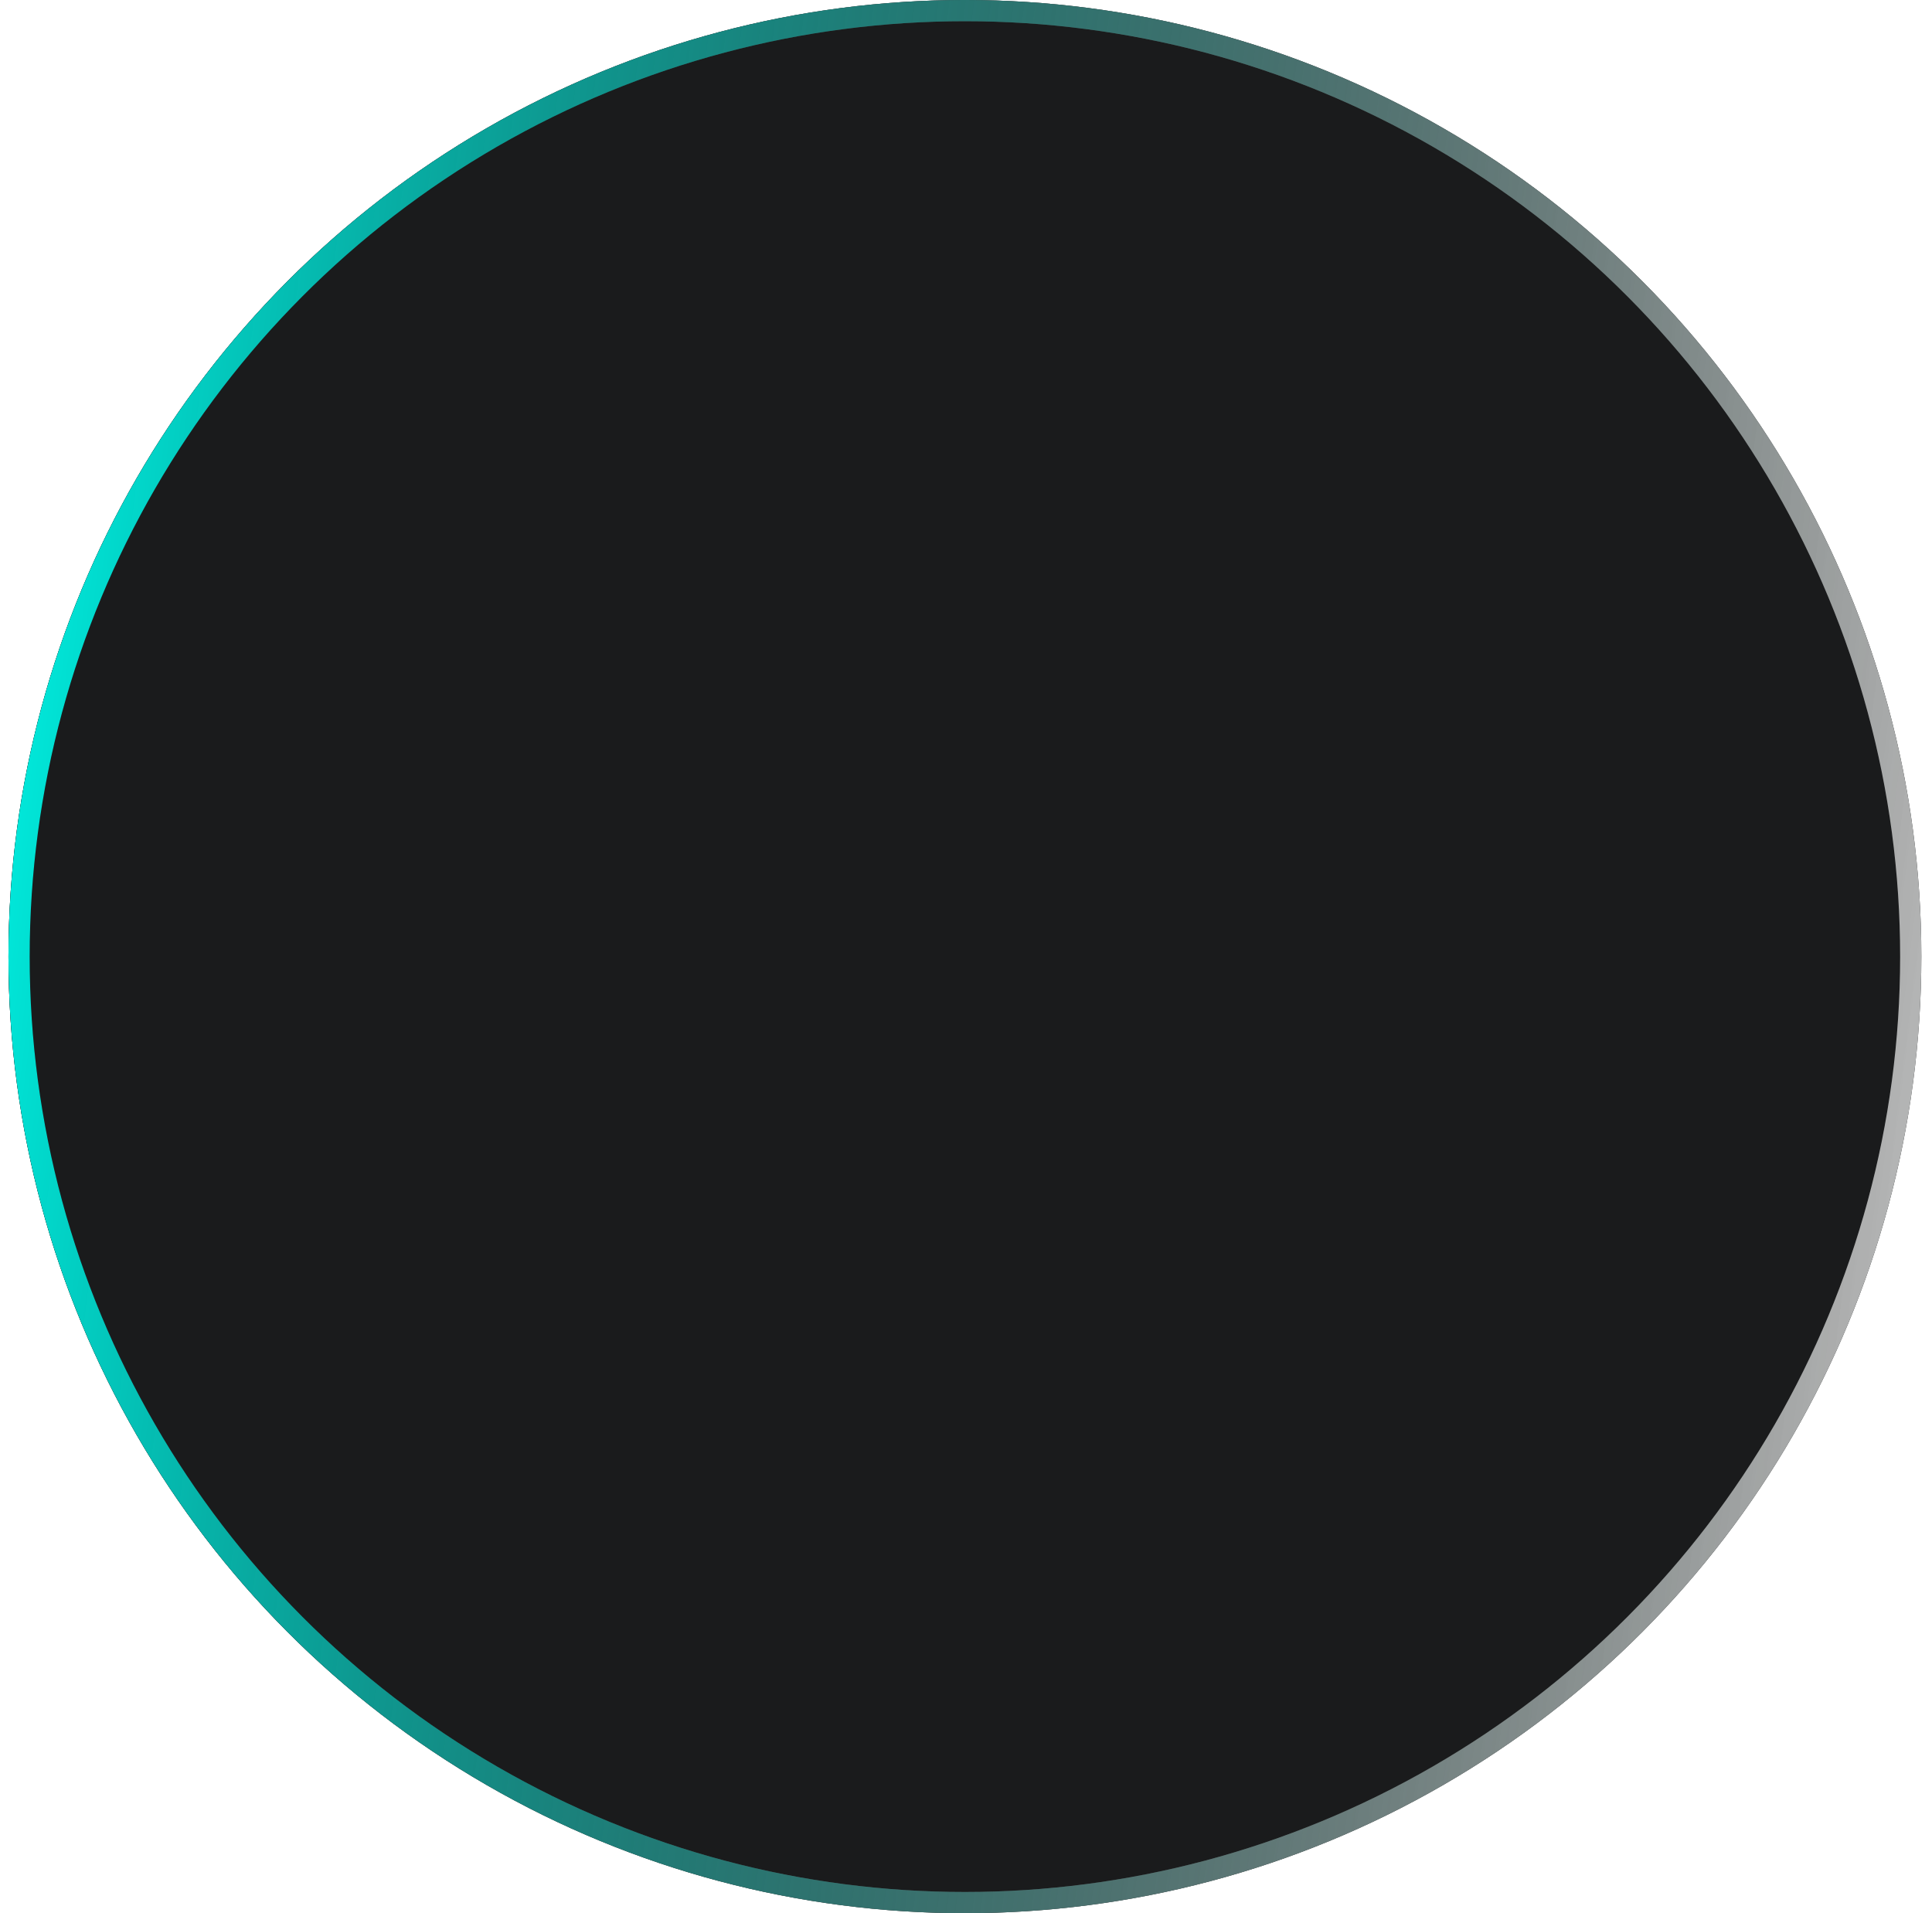 <svg width="101" height="100" viewBox="0 0 101 100" fill="none" xmlns="http://www.w3.org/2000/svg">
<g filter="url(#filter0_b_1_85)">
<circle cx="50.443" cy="50" r="50" fill="#1A1B1C"/>
<circle cx="50.443" cy="50" r="49.446" stroke="url(#paint0_linear_1_85)" stroke-width="1.109"/>
<circle cx="50.443" cy="50" r="49.446" stroke="url(#paint1_linear_1_85)" stroke-width="1.109"/>
</g>
<defs>
<filter id="filter0_b_1_85" x="-27.28" y="-27.723" width="155.446" height="155.446" filterUnits="userSpaceOnUse" color-interpolation-filters="sRGB">
<feFlood flood-opacity="0" result="BackgroundImageFix"/>
<feGaussianBlur in="BackgroundImageFix" stdDeviation="13.862"/>
<feComposite in2="SourceAlpha" operator="in" result="effect1_backgroundBlur_1_85"/>
<feBlend mode="normal" in="SourceGraphic" in2="effect1_backgroundBlur_1_85" result="shape"/>
</filter>
<linearGradient id="paint0_linear_1_85" x1="100.443" y1="99.963" x2="-10.304" y2="86.153" gradientUnits="userSpaceOnUse">
<stop stop-color="#C8C8C8"/>
<stop offset="1"/>
</linearGradient>
<linearGradient id="paint1_linear_1_85" x1="100.443" y1="99.963" x2="-10.304" y2="86.153" gradientUnits="userSpaceOnUse">
<stop stop-opacity="0"/>
<stop offset="1" stop-color="#00FFF0"/>
</linearGradient>
</defs>
</svg>
